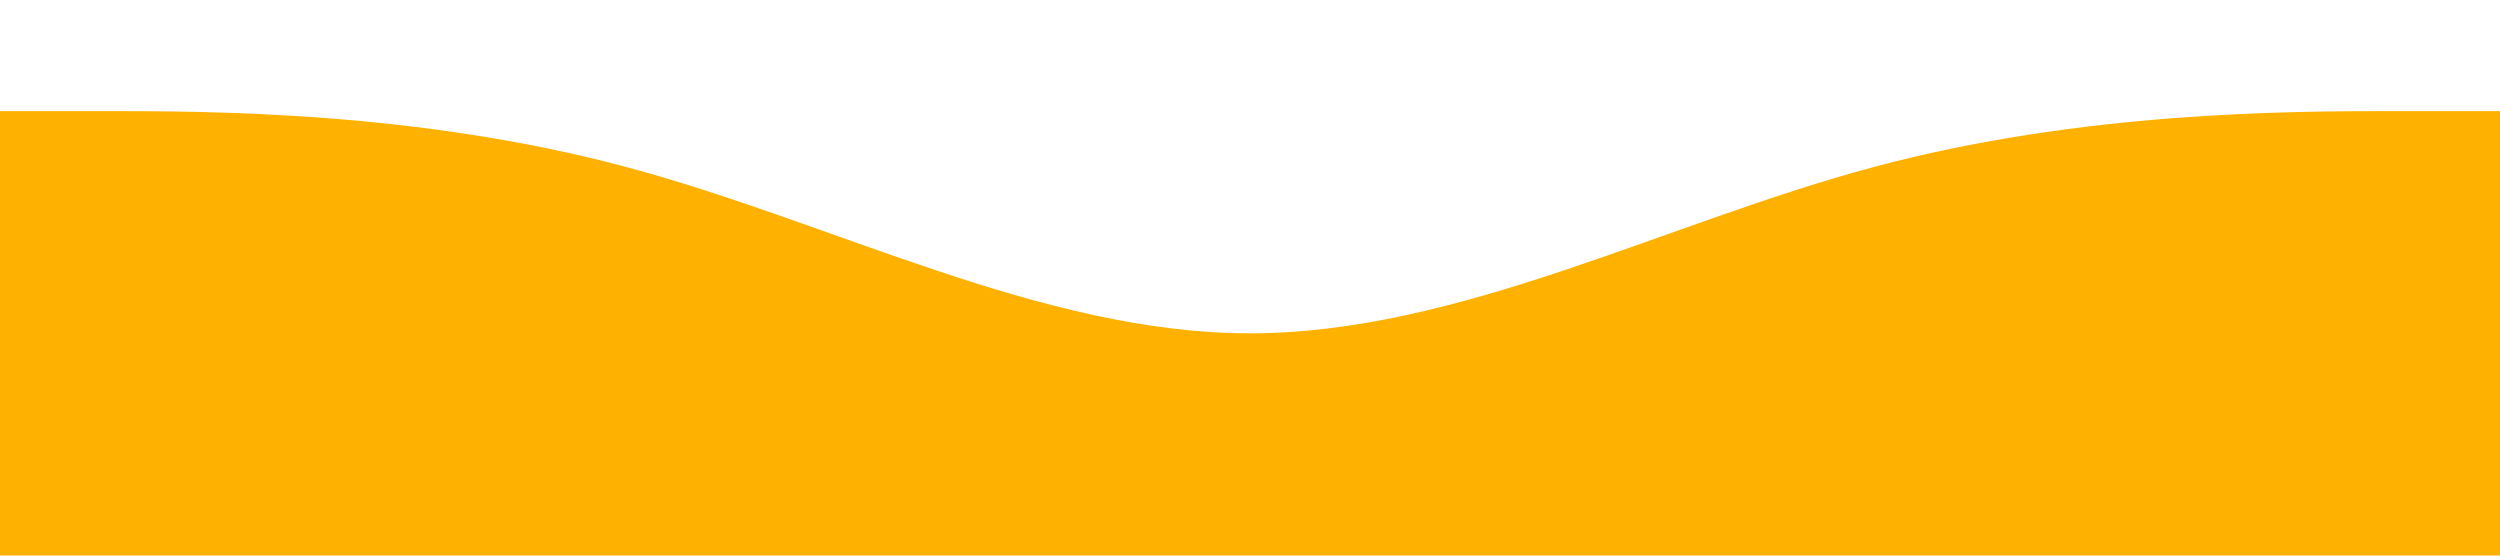 <svg xmlns="http://www.w3.org/2000/svg" viewBox="0 0 1440 320"><path fill="#FFB100" fill-opacity="1" d="M0,64L60,64C120,64,240,64,360,96C480,128,600,192,720,192C840,192,960,128,1080,96C1200,64,1320,64,1380,64L1440,64L1440,320L1380,320C1320,320,1200,320,1080,320C960,320,840,320,720,320C600,320,480,320,360,320C240,320,120,320,60,320L0,320Z"></path></svg>